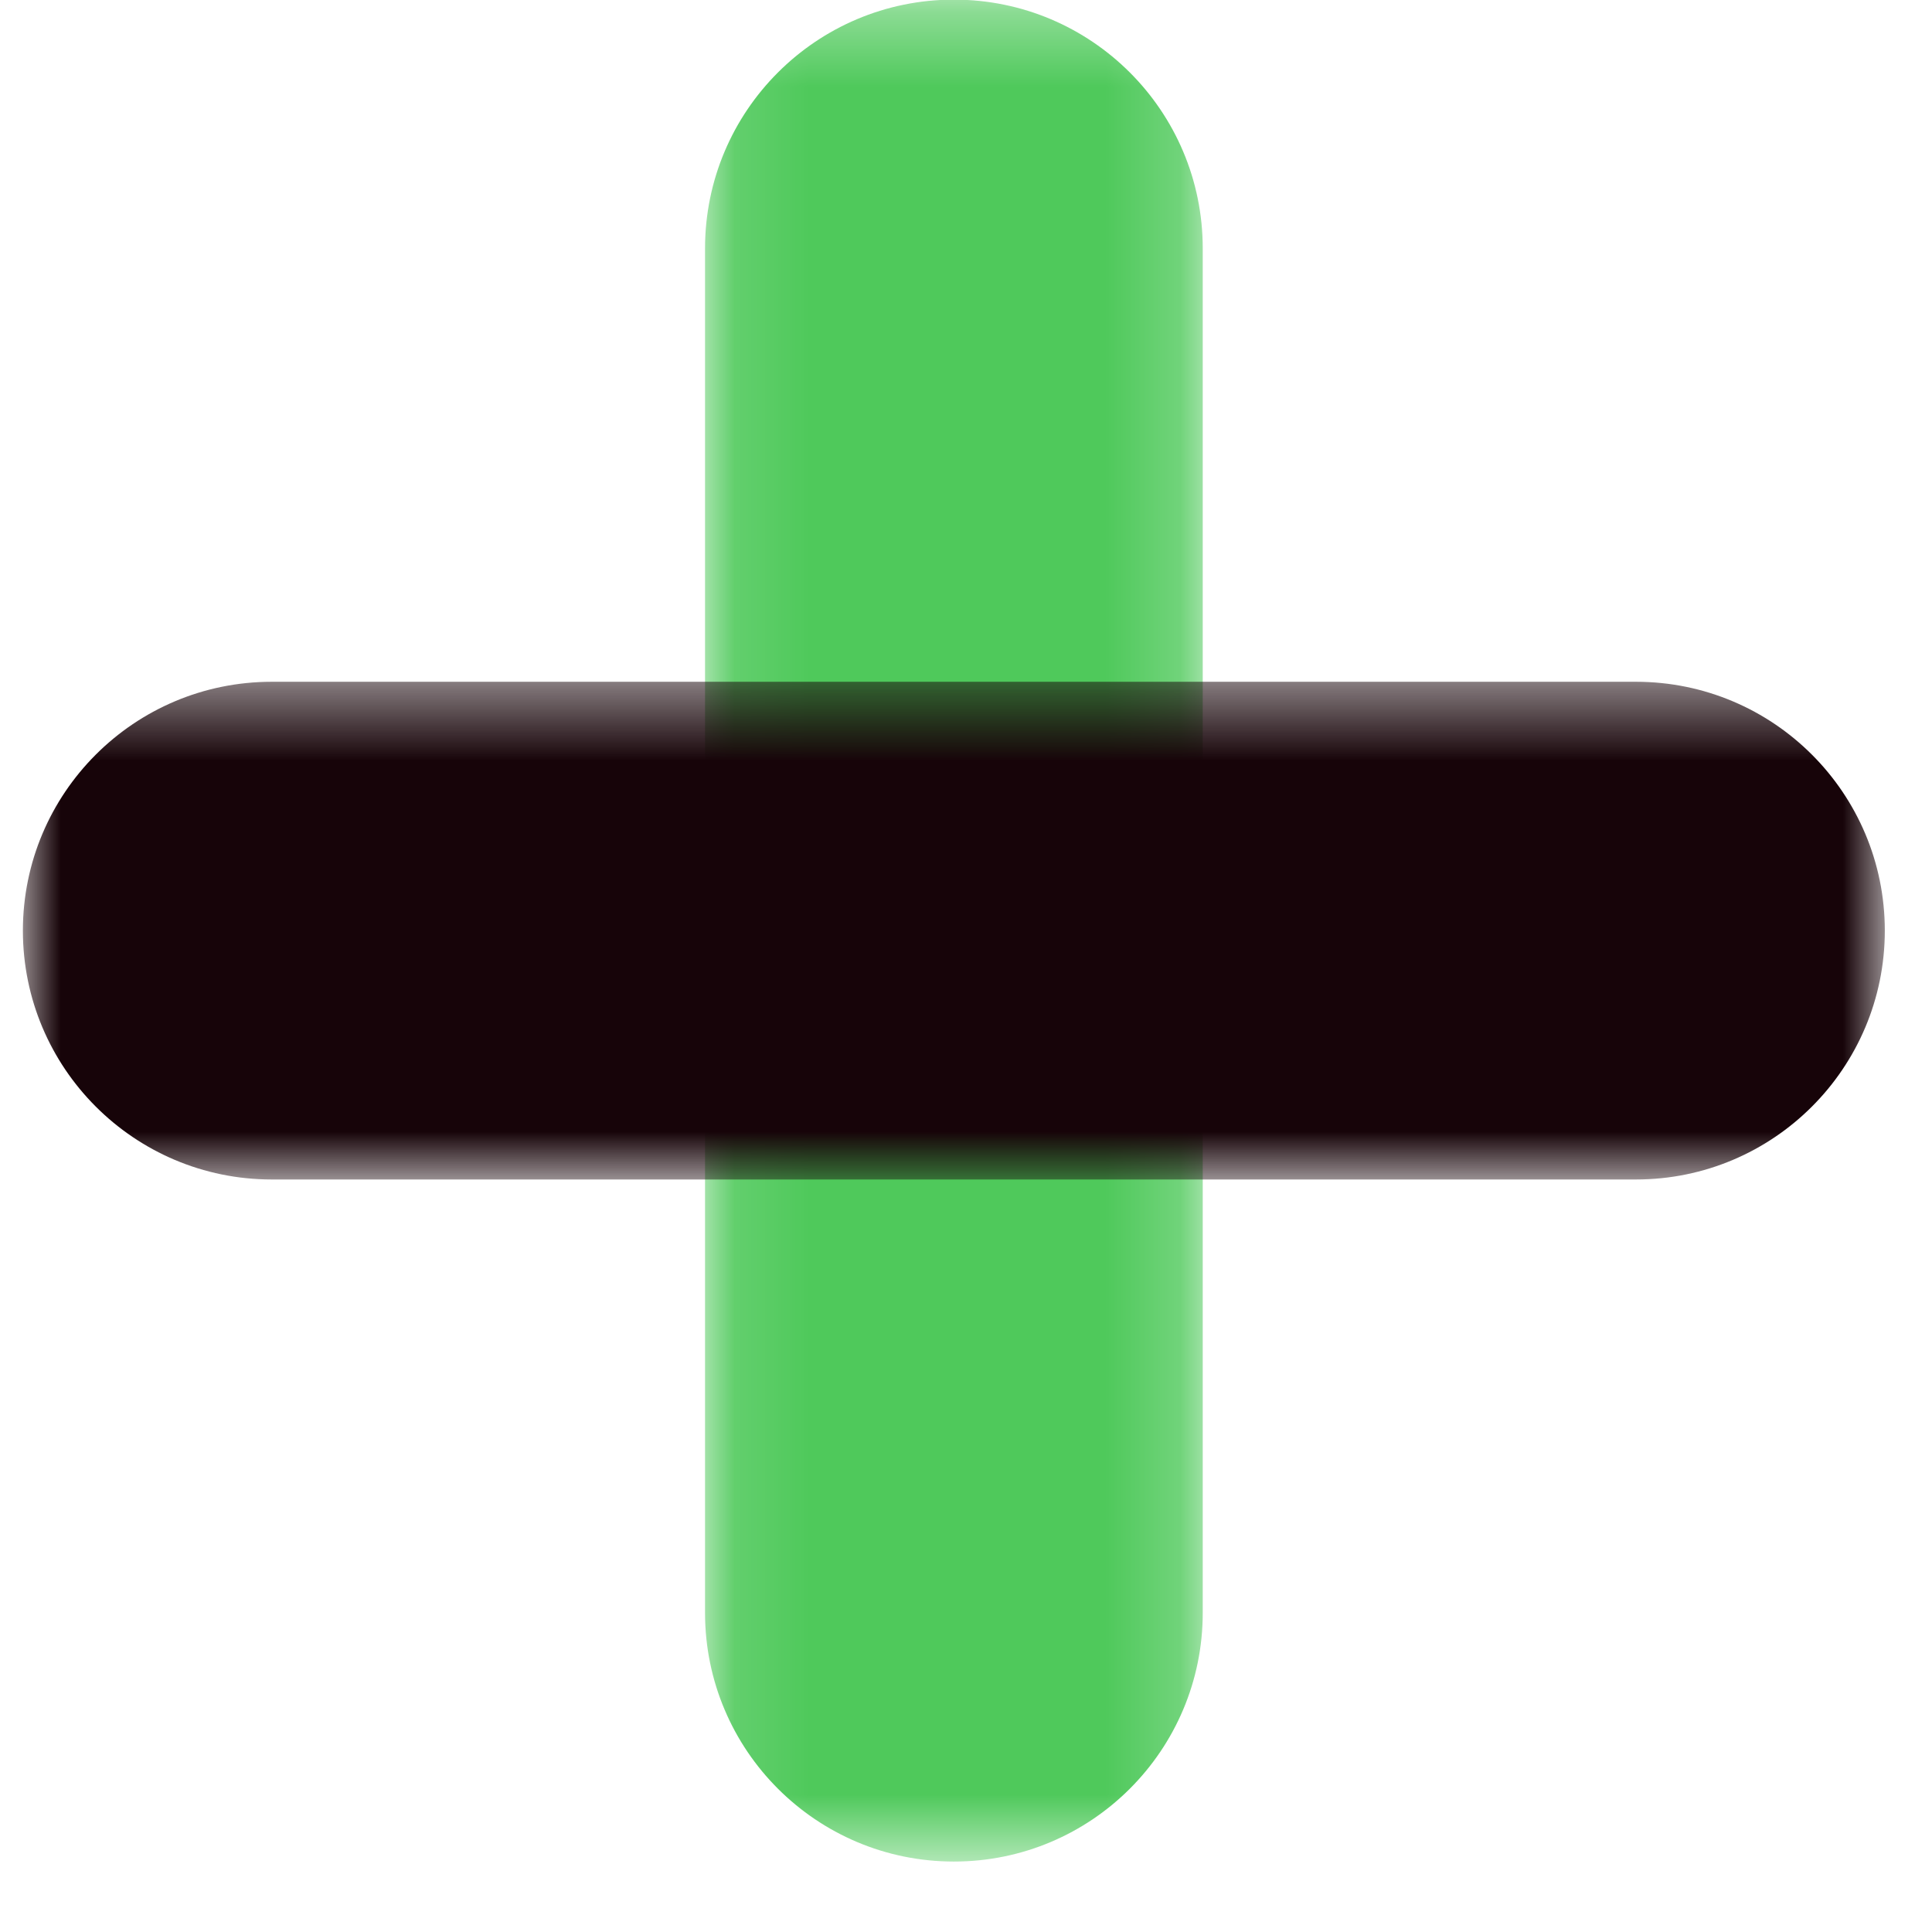 <?xml version="1.0" encoding="UTF-8"?>
<svg width="26px" height="26px" viewBox="0 0 26 26" version="1.1" xmlns="http://www.w3.org/2000/svg" xmlns:xlink="http://www.w3.org/1999/xlink">
    <!-- Generator: Sketch 52.2 (67145) - http://www.bohemiancoding.com/sketch -->
    <title>edit</title>
    <desc>Created with Sketch.</desc>
    <defs>
        <polygon id="path-1" points="0.11 0.338 6.808 0.338 6.808 25.395 0.11 25.395"></polygon>
        <polygon id="path-3" points="6.04651163e-05 0.448 25.057 0.448 25.057 7.146 6.04651163e-05 7.146"></polygon>
    </defs>
    <g id="Design-System" stroke="none" stroke-width="1" fill="none" fill-rule="evenodd">
        <g id="Design-System-Copy" transform="translate(-315.562, -380)">
            <g id="edit" transform="translate(315.87, 379.39)">
                <g id="Group-3" transform="translate(9.07, 0.267)">
                    <mask id="mask-2" fill="white">
                        <use xlink:href="#path-1"></use>
                    </mask>
                    <g id="Clip-2"></g>
                    <path d="M3.459,25.395 C1.609,25.395 0.11,23.896 0.11,22.047 L0.11,3.686 C0.11,1.837 1.609,0.338 3.459,0.338 C5.309,0.338 6.808,1.837 6.808,3.686 L6.808,22.047 C6.808,23.896 5.309,25.395 3.459,25.395" id="Fill-1" fill="#4FC95B" mask="url(#mask-2)"></path>
                </g>
                <g id="Group-6" transform="translate(0, 9.337)">
                    <mask id="mask-4" fill="white">
                        <use xlink:href="#path-3"></use>
                    </mask>
                    <g id="Clip-5"></g>
                    <path d="M6.04651163e-05,3.797 C6.04651163e-05,1.947 1.499,0.448 3.349,0.448 L21.708,0.448 C23.558,0.448 25.057,1.947 25.057,3.797 C25.057,5.646 23.558,7.146 21.708,7.146 L3.349,7.146 C1.499,7.146 6.04651163e-05,5.646 6.04651163e-05,3.797" id="Fill-4" fill="#170409" mask="url(#mask-4)"></path>
                </g>
            </g>
        </g>
    </g>
</svg>
